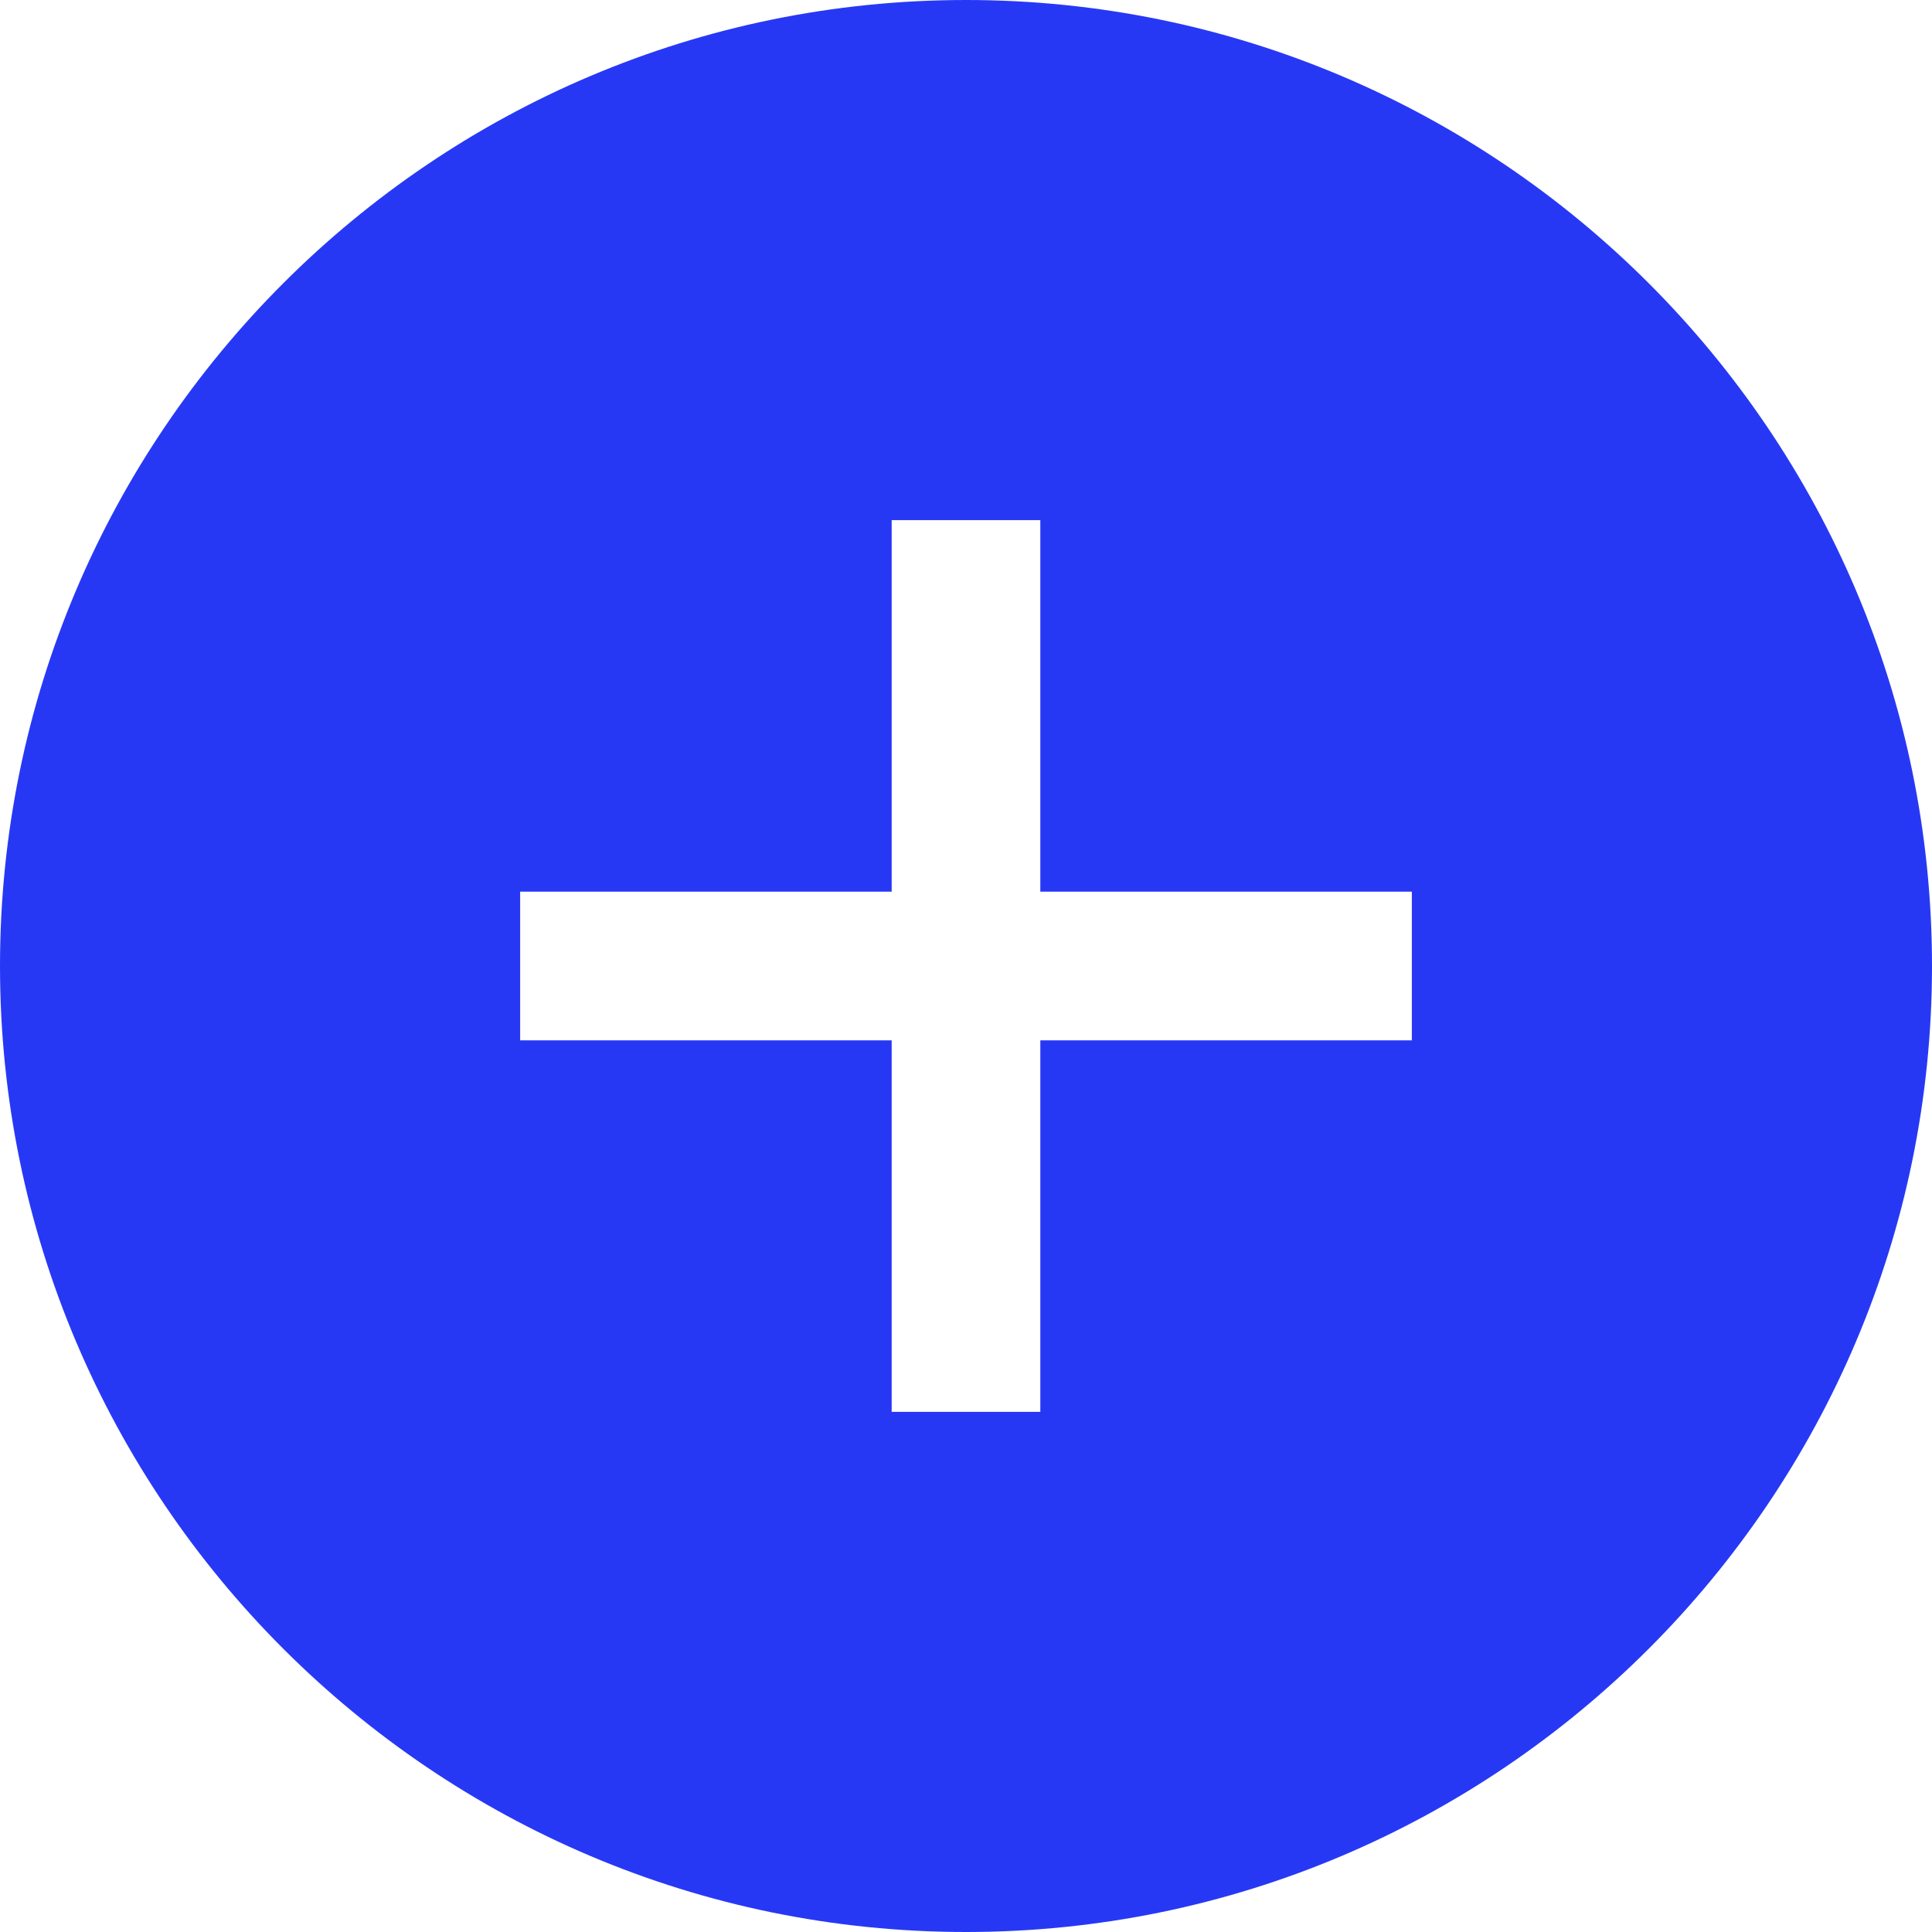<svg width="30" height="30" viewBox="0 0 30 30" fill="none" xmlns="http://www.w3.org/2000/svg">
<path id="Vector" d="M15 0C6.729 0 0 6.729 0 15C0 23.271 6.729 30 15 30C23.271 30 30 23.271 30 15C30 6.729 23.271 0 15 0ZM21.923 16.154H16.154V21.923H13.846V16.154H8.077V13.846H13.846V8.077H16.154V13.846H21.923V16.154Z" fill="#2738F5"/>
</svg>
